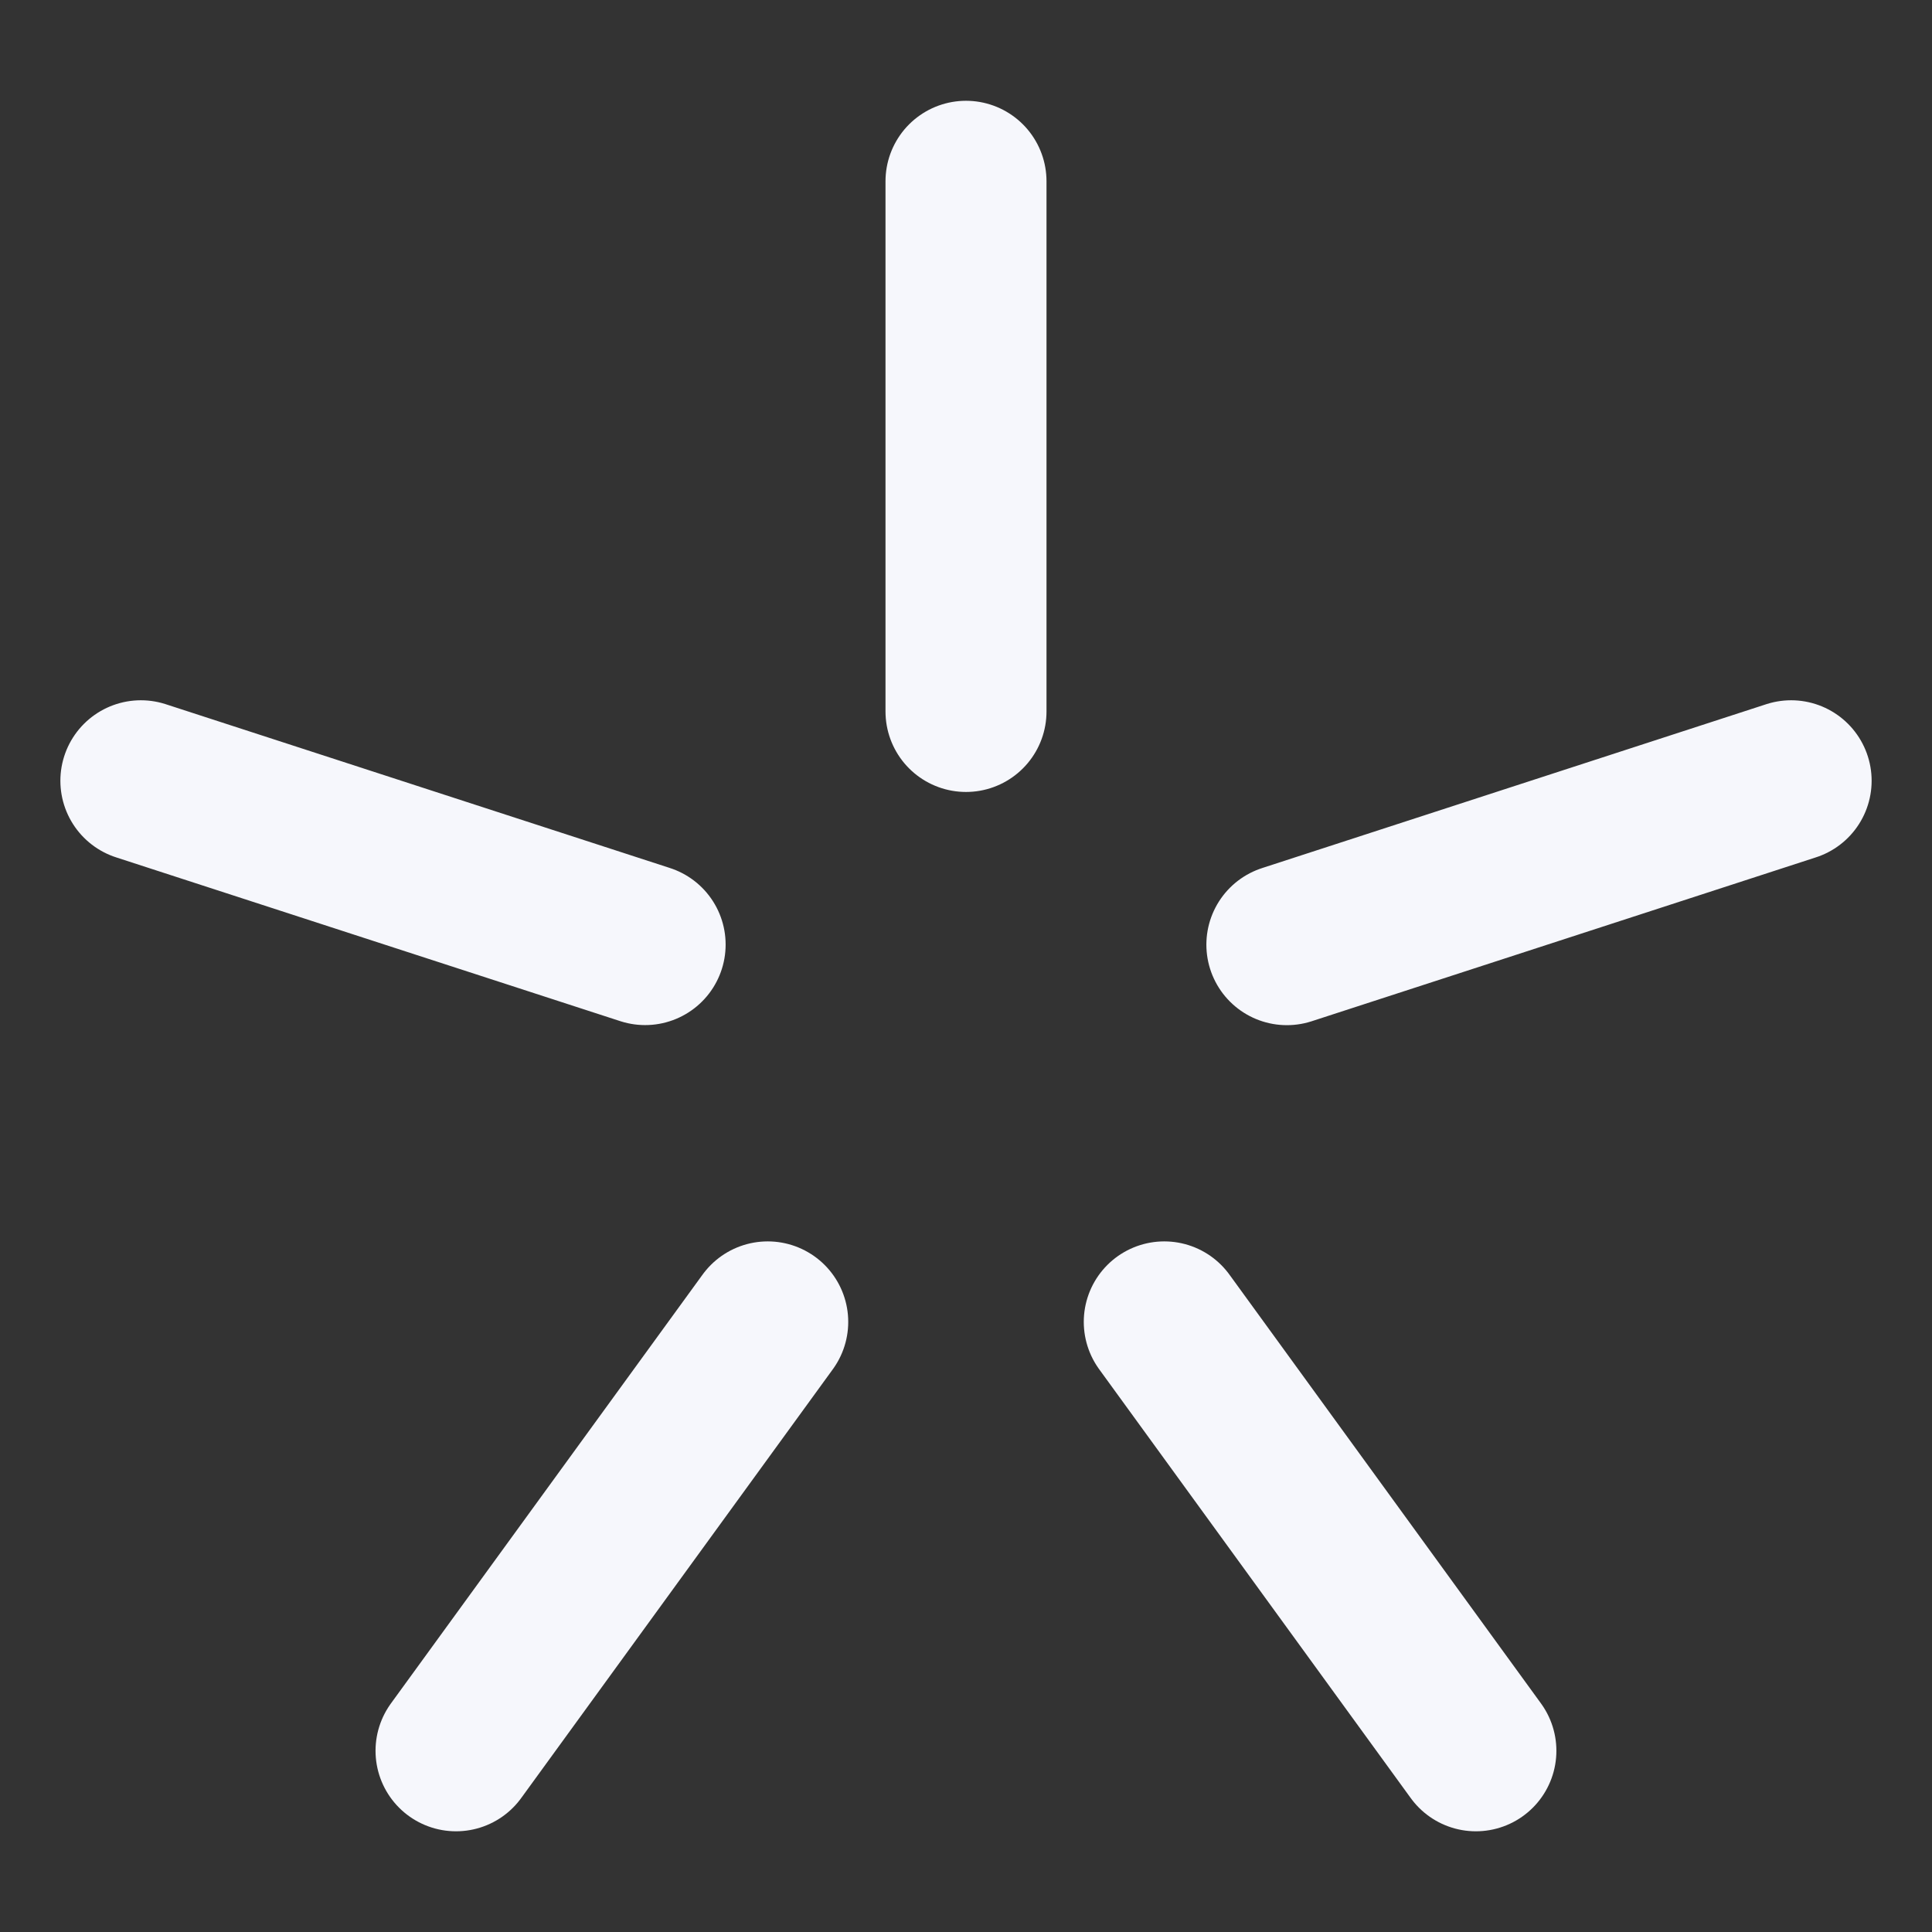 <svg width="24" height="24" viewBox="0 0 24 24" fill="none" xmlns="http://www.w3.org/2000/svg">
<rect x="0" y="0" width="24" height="24" fill="#333333" stroke="none"/>
<path d="M1.75 9.699L8.014 11.734L1.75 9.699ZM12 2.252V8.838V2.252ZM15.986 11.735L22.25 9.699L15.986 11.735ZM14.463 16.421L18.334 21.749L14.463 16.421ZM9.537 16.421L5.665 21.749L9.537 16.421Z" fill="#F6F7FC"/>
<path d="M1.75 9.699L8.014 11.734M12 2.252V8.838M15.986 11.735L22.25 9.699M14.463 16.421L18.334 21.749M9.537 16.421L5.665 21.749" stroke="#F6F7FC" stroke-width="2" stroke-linecap="round" stroke-linejoin="round"/>
</svg>
